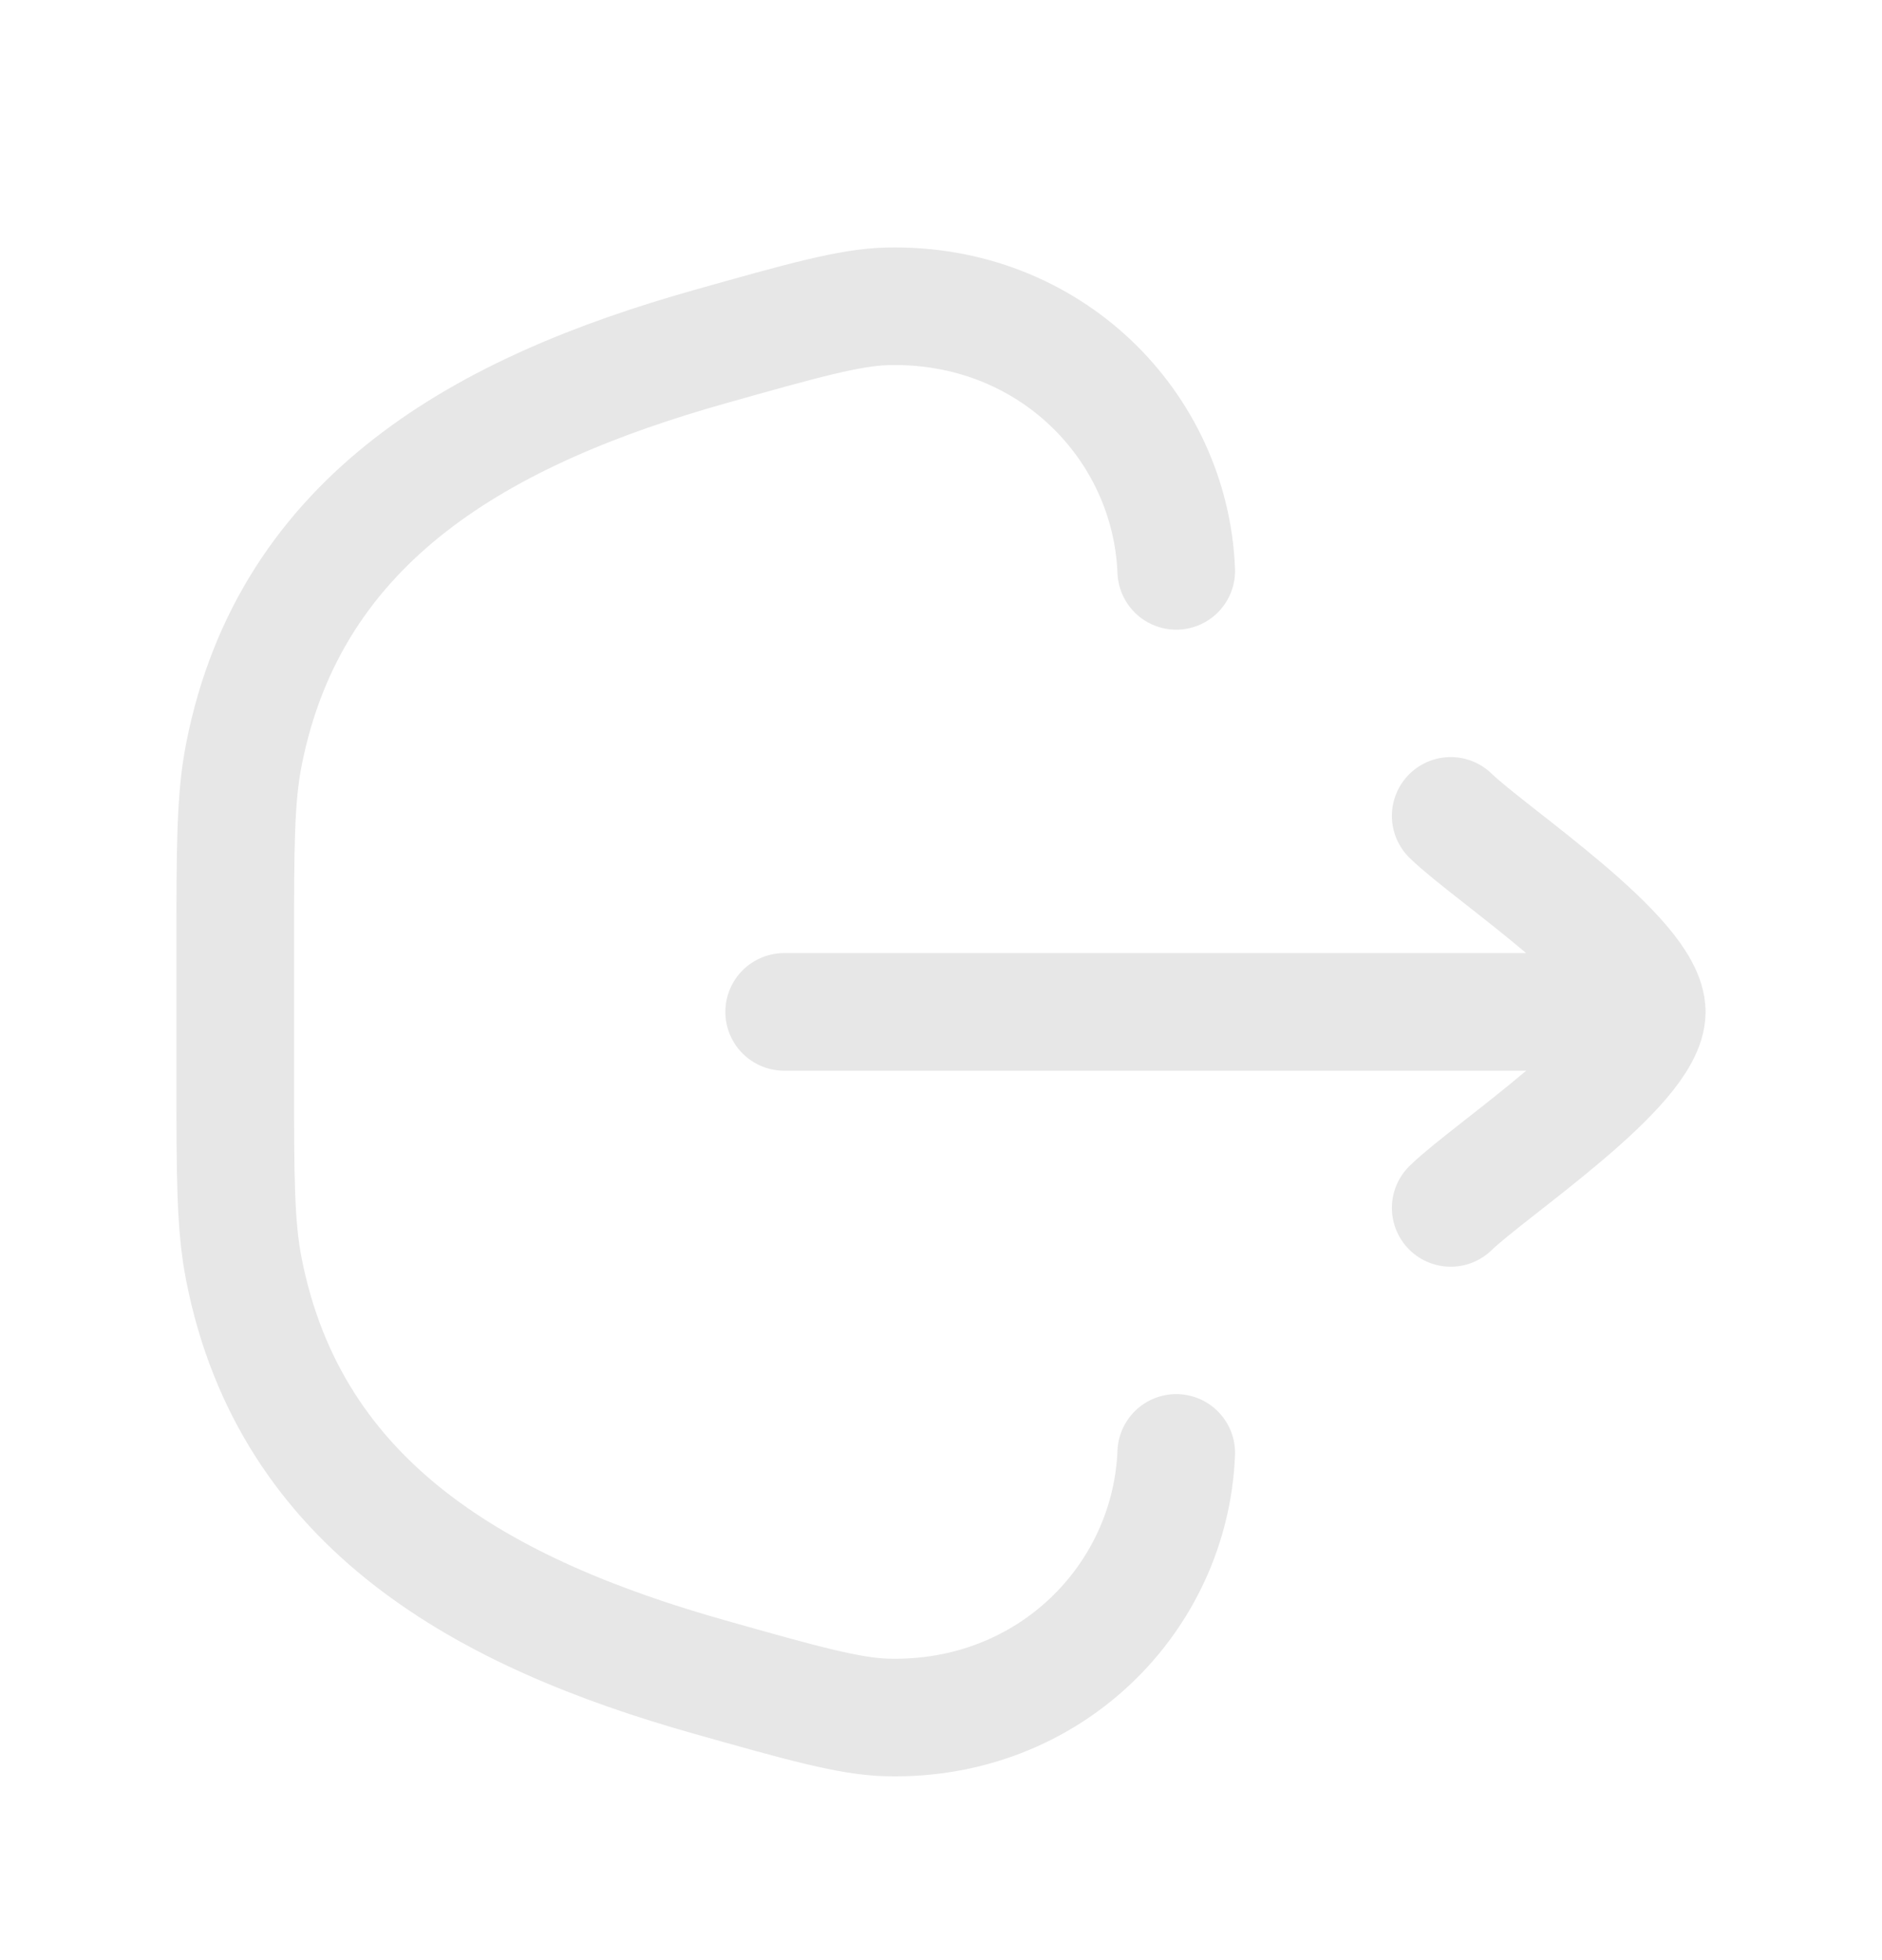<svg width="24" height="25" viewBox="0 0 24 25" fill="none" xmlns="http://www.w3.org/2000/svg">
<path d="M15 18.531C14.926 20.383 13.383 21.956 11.316 21.905C10.835 21.893 10.24 21.726 9.051 21.39C6.19 20.583 3.706 19.227 3.11 16.188C3 15.629 3 15.001 3 13.743V12.069C3 10.812 3 10.183 3.11 9.625C3.706 6.586 6.19 5.229 9.051 4.422C10.24 4.087 10.835 3.919 11.316 3.907C13.383 3.857 14.926 5.429 15 7.281" stroke="#E7E7E7" stroke-width="1.5" stroke-linecap="round"/>
<path d="M21 12.906H10M21 12.906C21 12.206 19.006 10.898 18.5 10.406M21 12.906C21 13.607 19.006 14.915 18.5 15.406" stroke="#E7E7E7" stroke-width="1.5" stroke-linecap="round" stroke-linejoin="round"/>
</svg>
